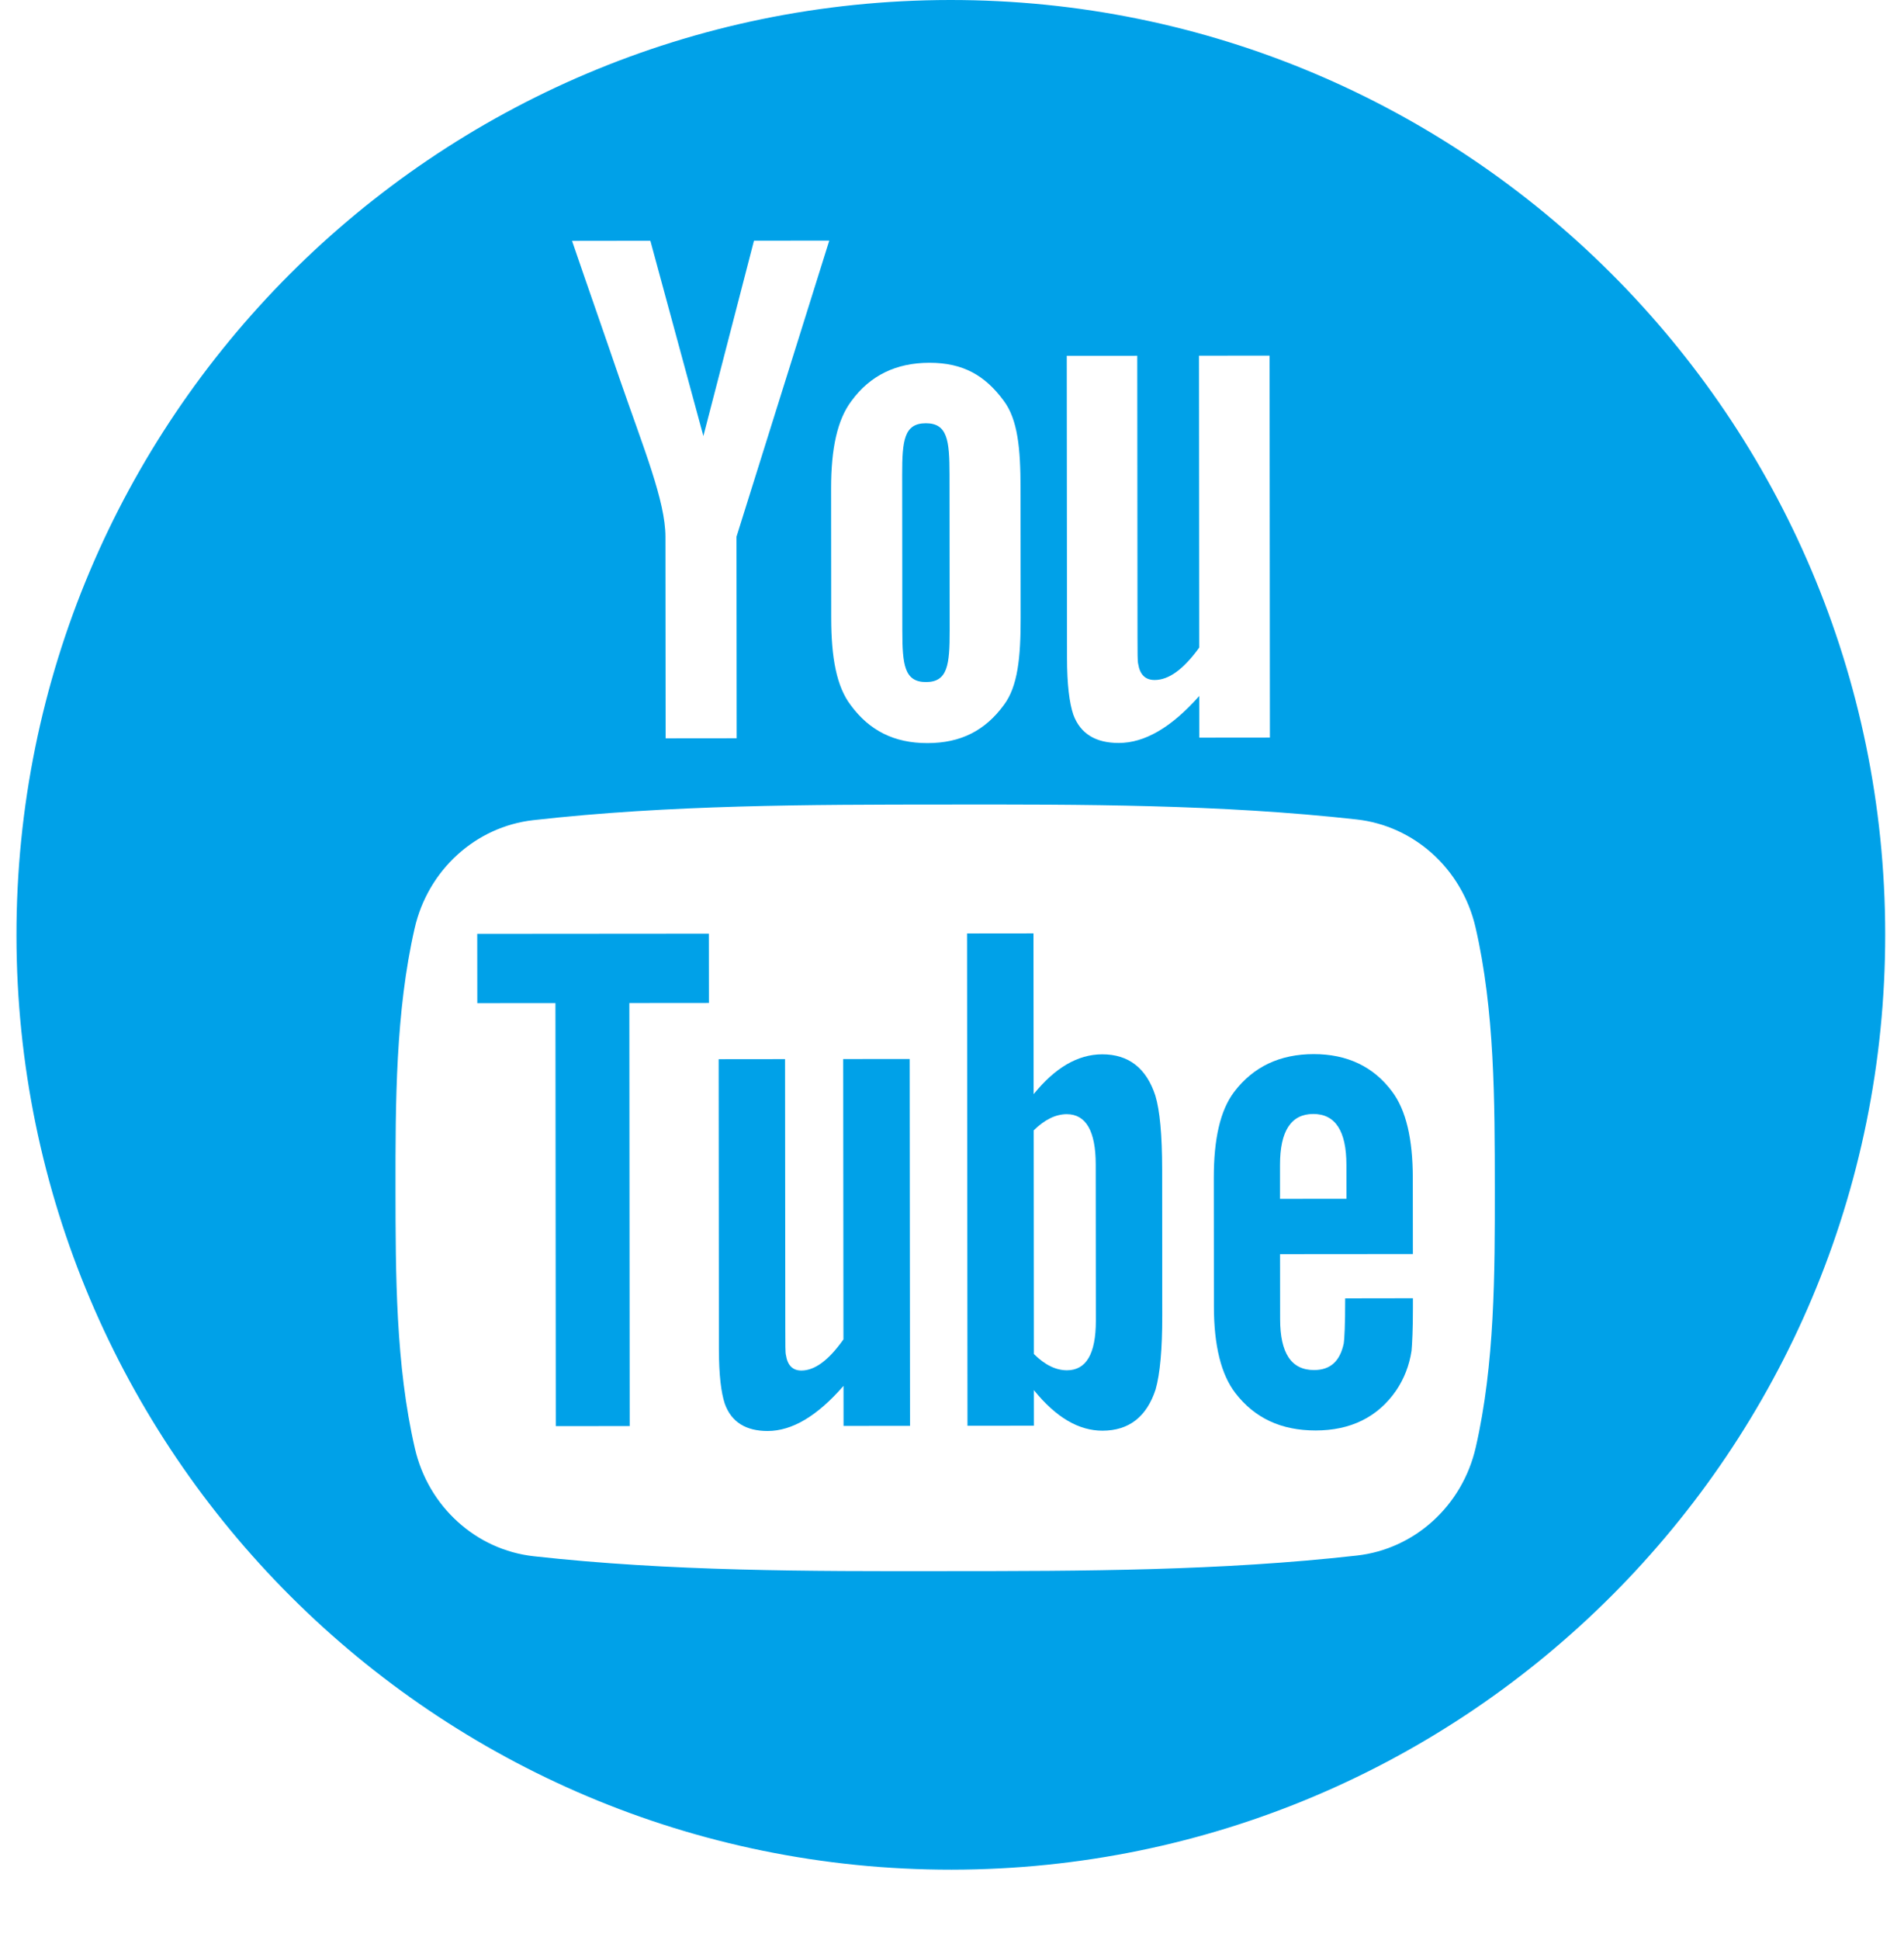 <?xml version="1.0" encoding="utf-8"?>
<!-- Generator: Adobe Illustrator 17.0.0, SVG Export Plug-In . SVG Version: 6.00 Build 0)  -->
<!DOCTYPE svg PUBLIC "-//W3C//DTD SVG 1.1//EN" "http://www.w3.org/Graphics/SVG/1.1/DTD/svg11.dtd">
<svg version="1.1" id="Layer_1" xmlns="http://www.w3.org/2000/svg" xmlns:xlink="http://www.w3.org/1999/xlink" x="0px" y="0px"
	 width="54px" height="55px" viewBox="0 0 54 55" enable-background="new 0 0 54 55" xml:space="preserve">
<g>
	<path fill-rule="evenodd" clip-rule="evenodd" fill="#00A1E8" d="M26.264,19.334c0.614-0.001,0.671-0.487,0.67-1.459l-0.004-4.421
		c-0.001-0.972-0.058-1.456-0.672-1.456c-0.615,0.001-0.672,0.485-0.671,1.457l0.004,4.421
		C25.592,18.848,25.65,19.335,26.264,19.334z"/>
	<path fill-rule="evenodd" clip-rule="evenodd" fill="#00A1E8" d="M26.944,0C12.309,0.013,0.455,11.887,0.467,26.522
		C0.48,41.158,12.354,53.013,26.99,53c14.634-0.013,26.49-11.888,26.477-26.523C53.455,11.842,41.578-0.012,26.944,0z
		 M32.254,10.085l0.007,7.971c0,0.459,0.001,0.699,0.019,0.762c0.048,0.304,0.201,0.459,0.468,0.458
		c0.401,0,0.821-0.304,1.264-0.919l-0.007-8.274l2.002-0.002l0.009,10.827l-2.002,0.002l-0.001-1.181
		c-0.794,0.895-1.549,1.332-2.284,1.332c-0.645,0.001-1.089-0.256-1.289-0.805c-0.11-0.328-0.177-0.844-0.178-1.609l-0.007-8.561
		L32.254,10.085z M24.151,11.363c0.526-0.718,1.26-1.078,2.208-1.079c0.954-0.001,1.579,0.358,2.107,1.075
		c0.399,0.531,0.477,1.352,0.478,2.475l0.003,3.681c0.001,1.116-0.079,1.944-0.478,2.472c-0.527,0.717-1.211,1.077-2.165,1.078
		c-0.948,0.001-1.648-0.358-2.175-1.074c-0.405-0.527-0.554-1.355-0.555-2.471l-0.003-3.681
		C23.571,12.716,23.747,11.895,24.151,11.363z M18.445,6.825l1.504,5.536l1.435-5.538l2.135-0.002l-2.631,8.393l0.005,5.714
		l-2.015,0.002l-0.005-5.714c-0.001-1.013-0.614-2.495-1.293-4.46c-0.446-1.307-0.91-2.622-1.356-3.928L18.445,6.825z
		 M41.854,41.029c-0.379,1.658-1.735,2.882-3.367,3.066c-3.866,0.435-7.779,0.441-11.675,0.442
		c-3.896,0.006-7.809,0.007-11.675-0.422c-1.633-0.181-2.989-1.402-3.371-3.06c-0.545-2.361-0.547-4.938-0.549-7.369
		c-0.002-2.432,0.002-5.008,0.543-7.372c0.379-1.657,1.734-2.881,3.366-3.065c3.865-0.436,7.778-0.441,11.675-0.443
		c3.895-0.005,7.808-0.007,11.675,0.423c1.632,0.181,2.989,1.402,3.372,3.059c0.545,2.362,0.545,4.938,0.547,7.371
		C42.397,36.089,42.396,38.667,41.854,41.029z"/>
	<path fill-rule="evenodd" clip-rule="evenodd" fill="#00A1E8" d="M32.768,31.06c-0.253-0.779-0.757-1.174-1.508-1.173
		c-0.693,0.001-1.338,0.38-1.945,1.13l-0.004-4.558l-1.884,0.002l0.012,13.956l1.884-0.002l-0.001-1.009
		c0.63,0.779,1.277,1.151,1.947,1.15c0.751-0.001,1.254-0.396,1.506-1.17c0.125-0.441,0.189-1.134,0.188-2.095L32.96,33.15
		C32.959,32.166,32.894,31.479,32.768,31.06z M30.261,38.844c-0.31,0-0.624-0.148-0.939-0.462l-0.005-6.339
		c0.315-0.31,0.629-0.458,0.938-0.459c0.544,0,0.82,0.481,0.821,1.419l0.004,4.438C31.08,38.38,30.805,38.843,30.261,38.844z"/>
	<polygon fill-rule="evenodd" clip-rule="evenodd" fill="#00A1E8" points="20.104,26.467 13.535,26.472 13.537,28.437 
		15.753,28.435 15.763,40.427 17.859,40.425 17.849,28.434 20.106,28.432 	"/>
	<path fill-rule="evenodd" clip-rule="evenodd" fill="#00A1E8" d="M23.914,30.021l0.007,7.947c-0.417,0.591-0.813,0.882-1.19,0.883
		c-0.252,0-0.396-0.148-0.441-0.44c-0.018-0.06-0.018-0.291-0.018-0.732l-0.007-7.656l-1.883,0.002l0.007,8.222
		c0.001,0.735,0.063,1.23,0.167,1.545c0.189,0.527,0.607,0.773,1.215,0.773c0.693-0.001,1.404-0.42,2.152-1.279l0.001,1.135
		l1.886-0.002L25.8,30.019L23.914,30.021z"/>
	<path fill-rule="evenodd" clip-rule="evenodd" fill="#00A1E8" d="M38.151,36.805c0.001,0.756-0.023,1.174-0.04,1.276
		c-0.107,0.504-0.378,0.756-0.842,0.756c-0.647,0.001-0.962-0.479-0.963-1.442l-0.002-1.843l3.767-0.003l-0.002-2.154
		c-0.001-1.111-0.191-1.923-0.585-2.449c-0.528-0.712-1.279-1.065-2.224-1.065c-0.962,0.001-1.712,0.356-2.255,1.068
		c-0.4,0.526-0.581,1.339-0.58,2.45l0.003,3.643c0.001,1.105,0.207,1.926,0.607,2.445c0.545,0.709,1.295,1.064,2.281,1.063
		c0.984-0.001,1.756-0.374,2.278-1.129c0.228-0.335,0.376-0.713,0.439-1.13c0.017-0.189,0.04-0.607,0.039-1.213l0-0.276
		L38.151,36.805z M36.303,33.022c-0.001-0.962,0.314-1.443,0.943-1.444c0.624-0.001,0.94,0.481,0.94,1.442l0.001,0.962l-1.884,0.002
		L36.303,33.022z"/>
</g>
</svg>
